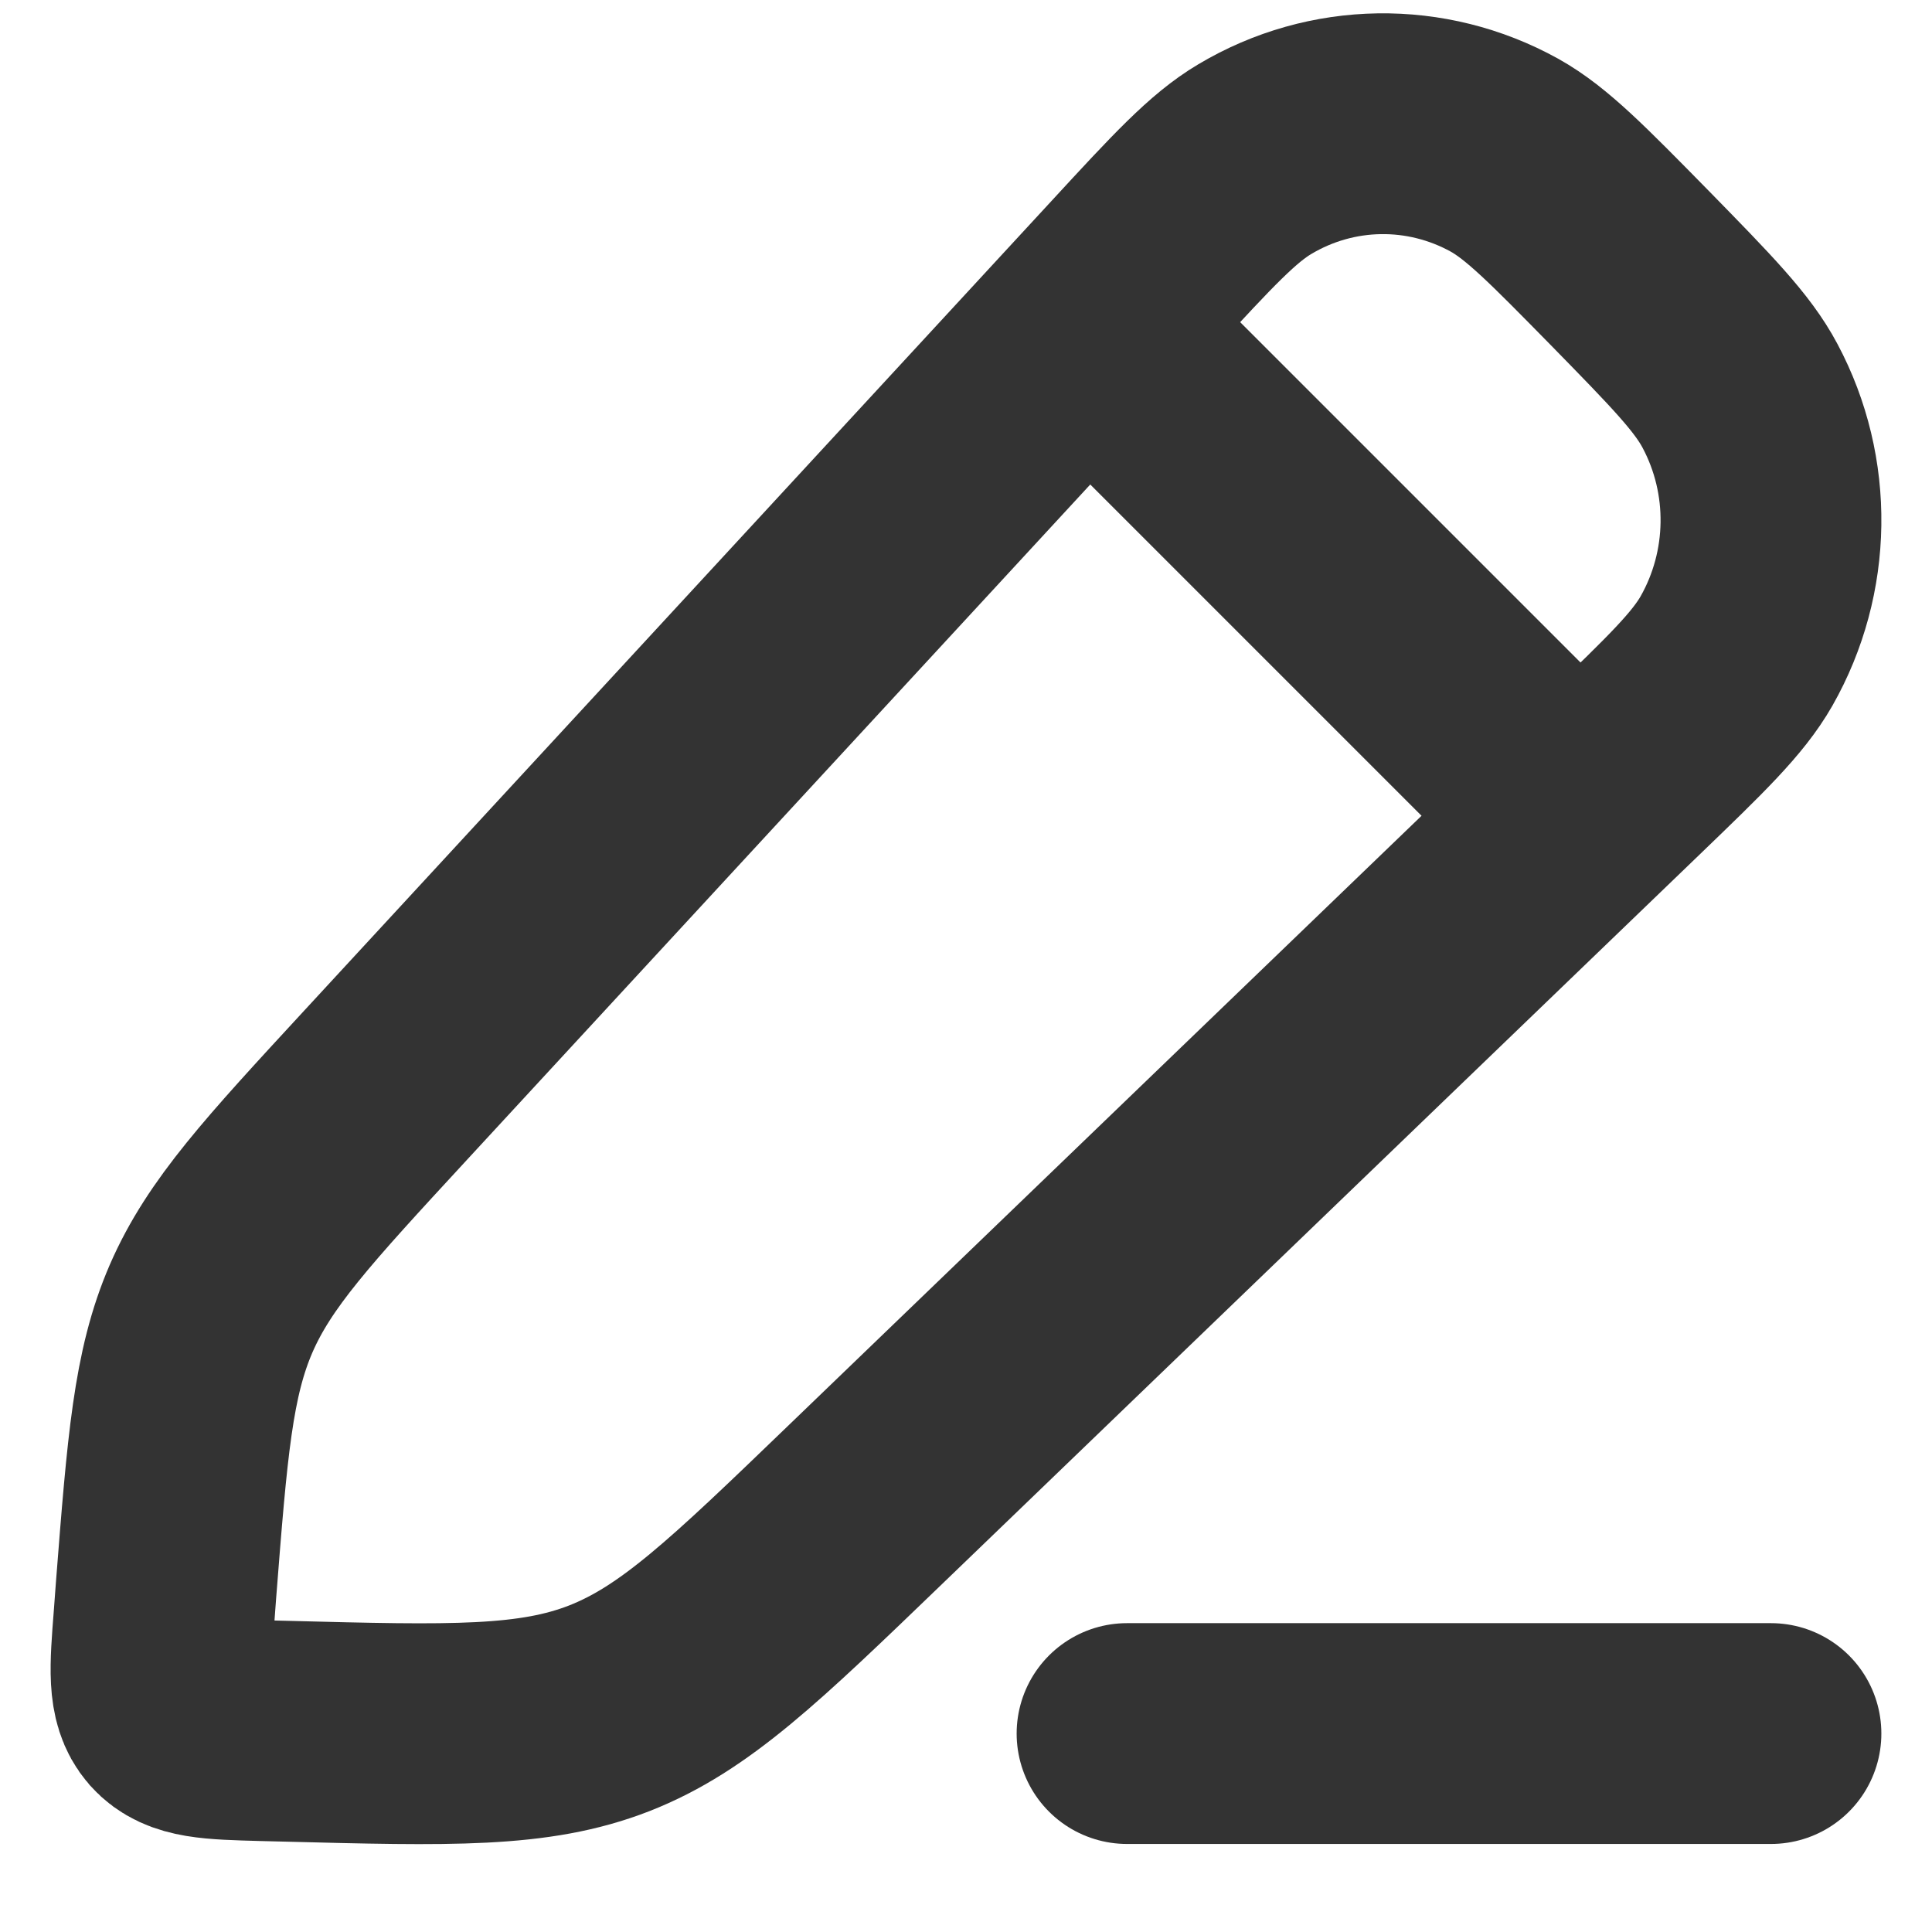 <svg width="14" height="14" viewBox="0 0 14 14" fill="none" xmlns="http://www.w3.org/2000/svg">
<path d="M8.21 1.996C8.644 1.525 8.862 1.29 9.093 1.153C9.65 0.821 10.336 0.811 10.903 1.125C11.137 1.256 11.361 1.485 11.81 1.942C12.258 2.4 12.482 2.629 12.609 2.869C12.917 3.447 12.907 4.148 12.583 4.718C12.448 4.954 12.218 5.176 11.757 5.62L6.271 10.903C5.397 11.745 4.961 12.165 4.415 12.379C3.869 12.592 3.268 12.576 2.068 12.545L1.905 12.541C1.539 12.531 1.357 12.526 1.25 12.406C1.144 12.285 1.159 12.099 1.188 11.727L1.203 11.525C1.285 10.477 1.326 9.953 1.53 9.482C1.735 9.011 2.088 8.629 2.794 7.864L8.21 1.996Z" stroke="#333333" stroke-width="1.6" stroke-linejoin="round"/>
<path d="M7.583 2.062L11.667 6.146" stroke="#333333" stroke-width="1.6" stroke-linejoin="round"/>
<path d="M8.167 12.562L12.833 12.562" stroke="#333333" stroke-width="1.6" stroke-linecap="round" stroke-linejoin="round"/>
</svg>
